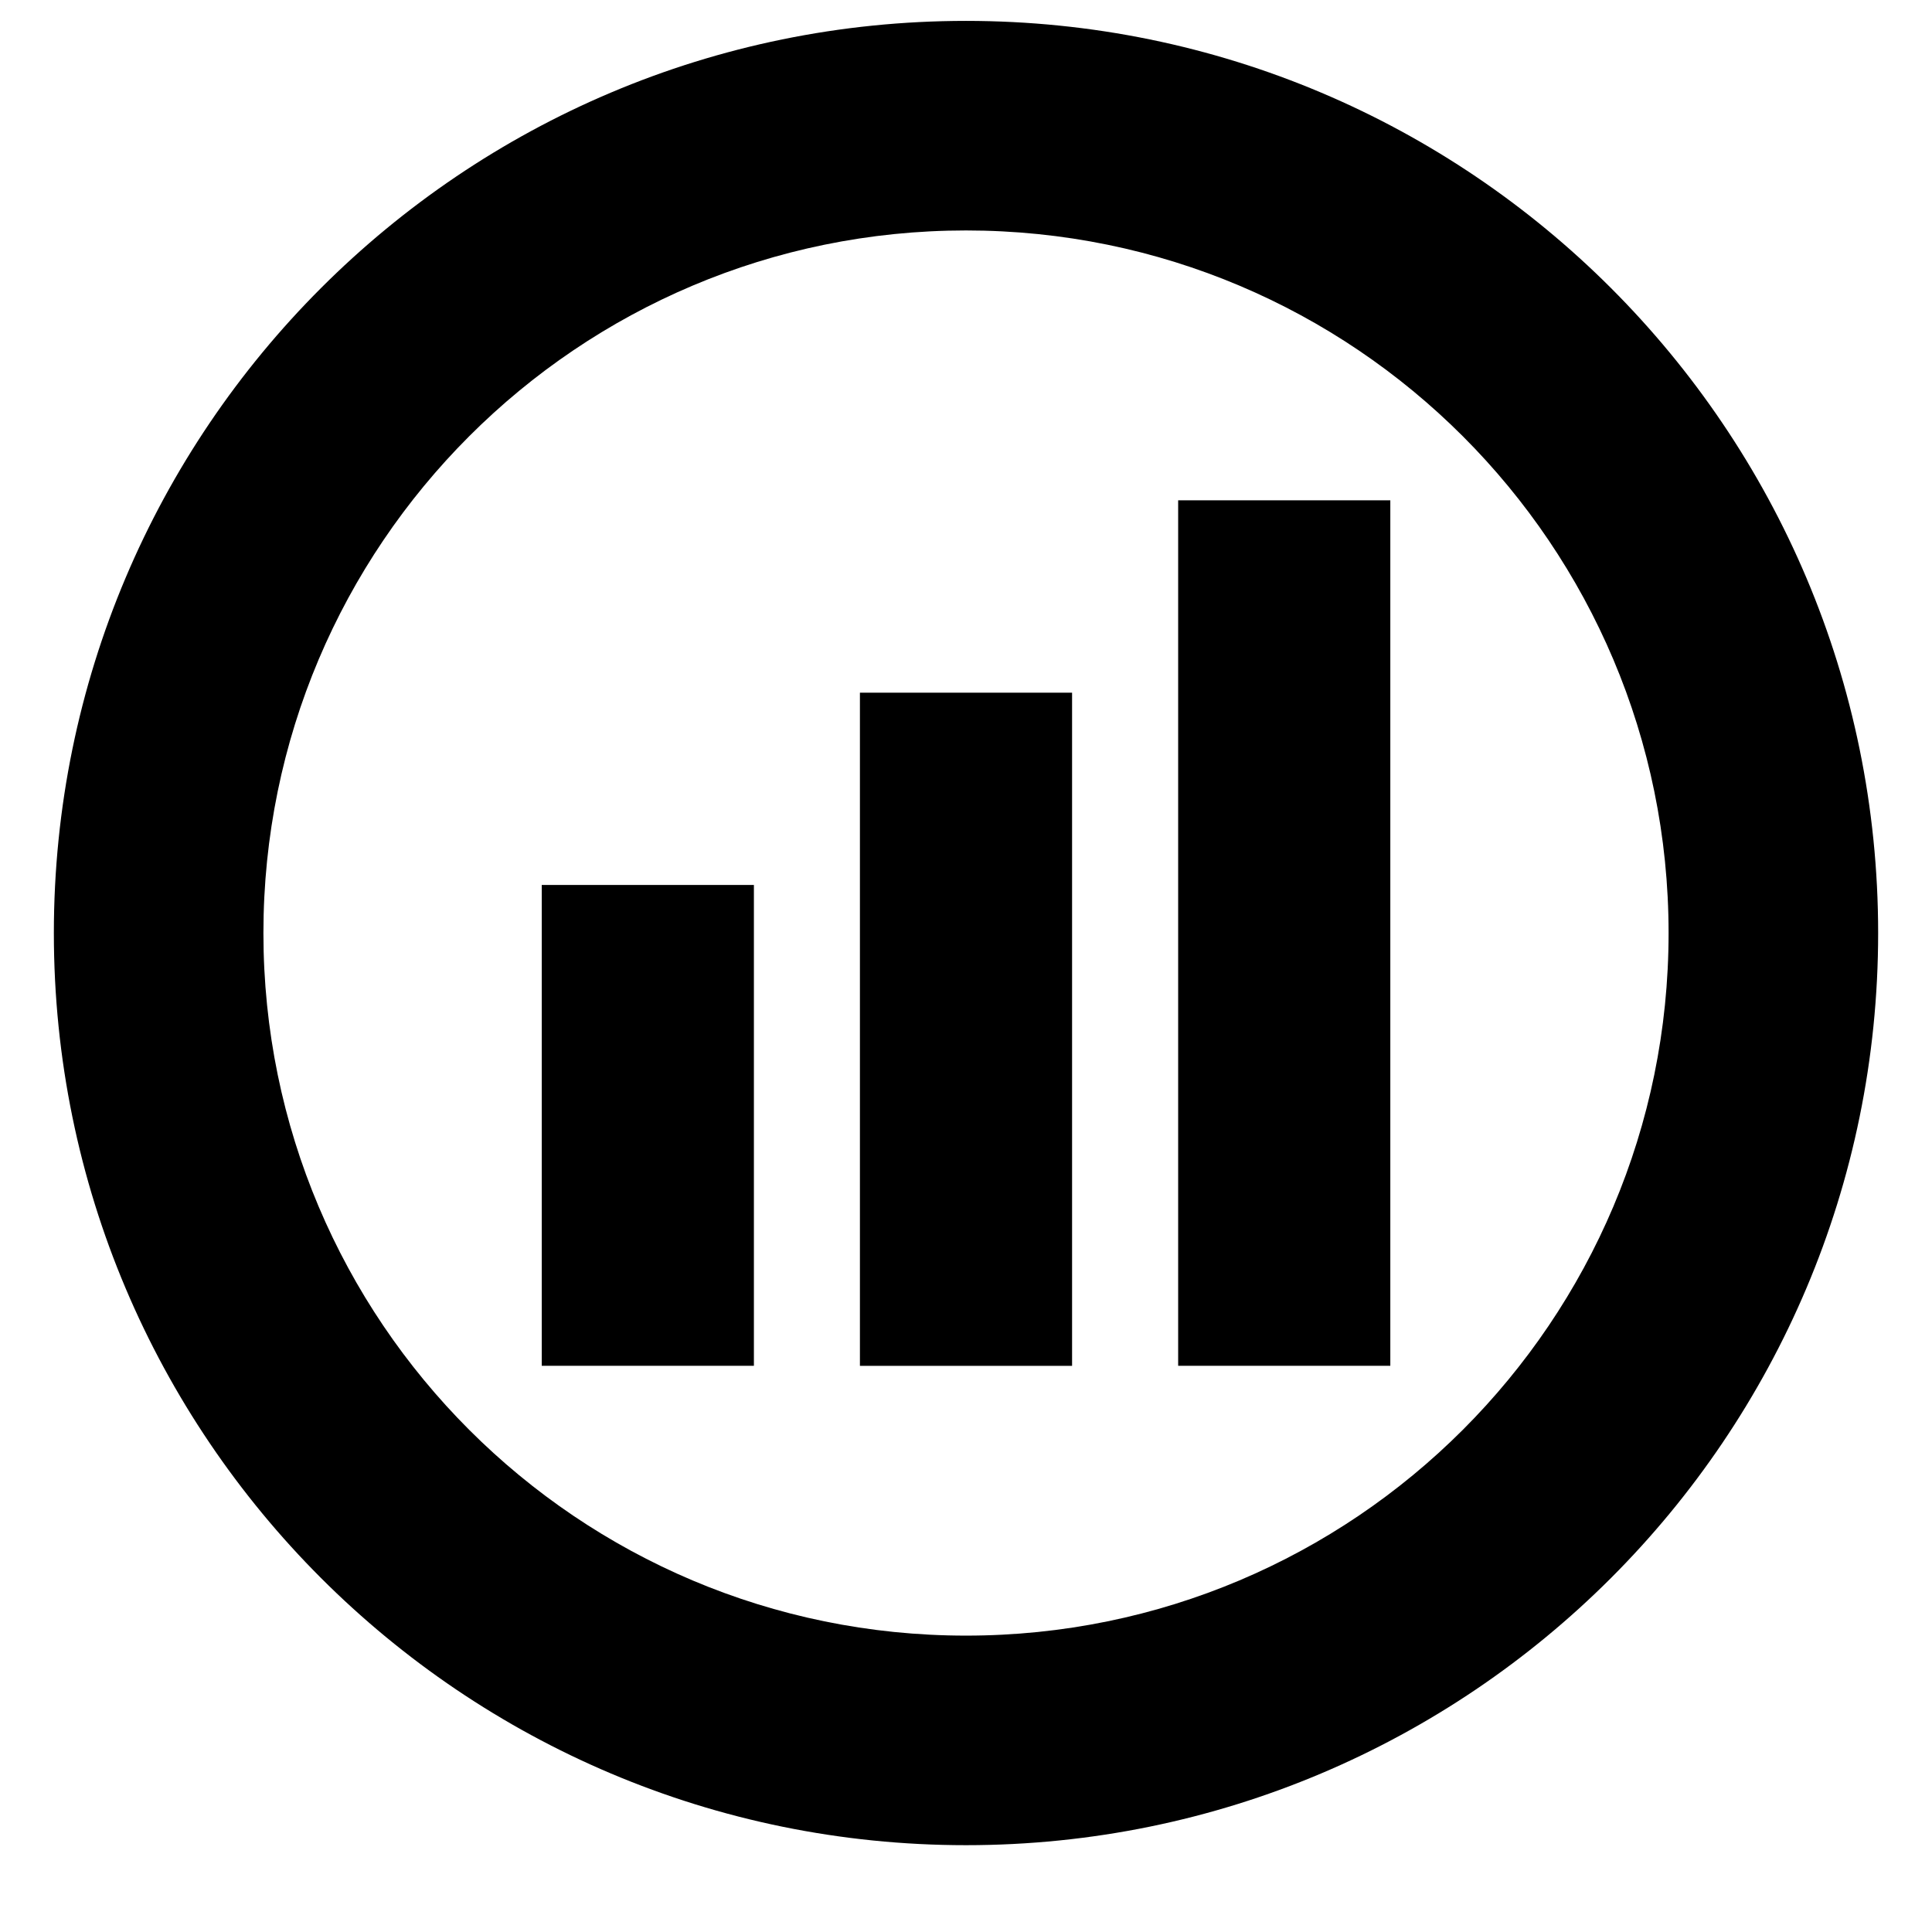 <!-- Generated by IcoMoon.io -->
<svg version="1.1" xmlns="http://www.w3.org/2000/svg" width="32" height="32" viewBox="0 0 32 32">
<title>indicator</title>
<path d="M14.243 11.473h3.514v11.15h-3.514v-11.15zM19.514 8.287h3.514v14.335h-3.514v-14.335zM8.973 14.658h3.514v7.964h-3.514v-7.964zM16 0.346c-8.344 0-15.108 6.764-15.108 15.108s6.764 15.108 15.108 15.108 15.108-6.764 15.108-15.108-6.764-15.108-15.108-15.108zM16 27.091c-6.427 0-11.637-5.21-11.637-11.637s5.21-11.637 11.637-11.637 11.637 5.21 11.637 11.637c0 6.427-5.21 11.637-11.637 11.637z"></path>
</svg>
